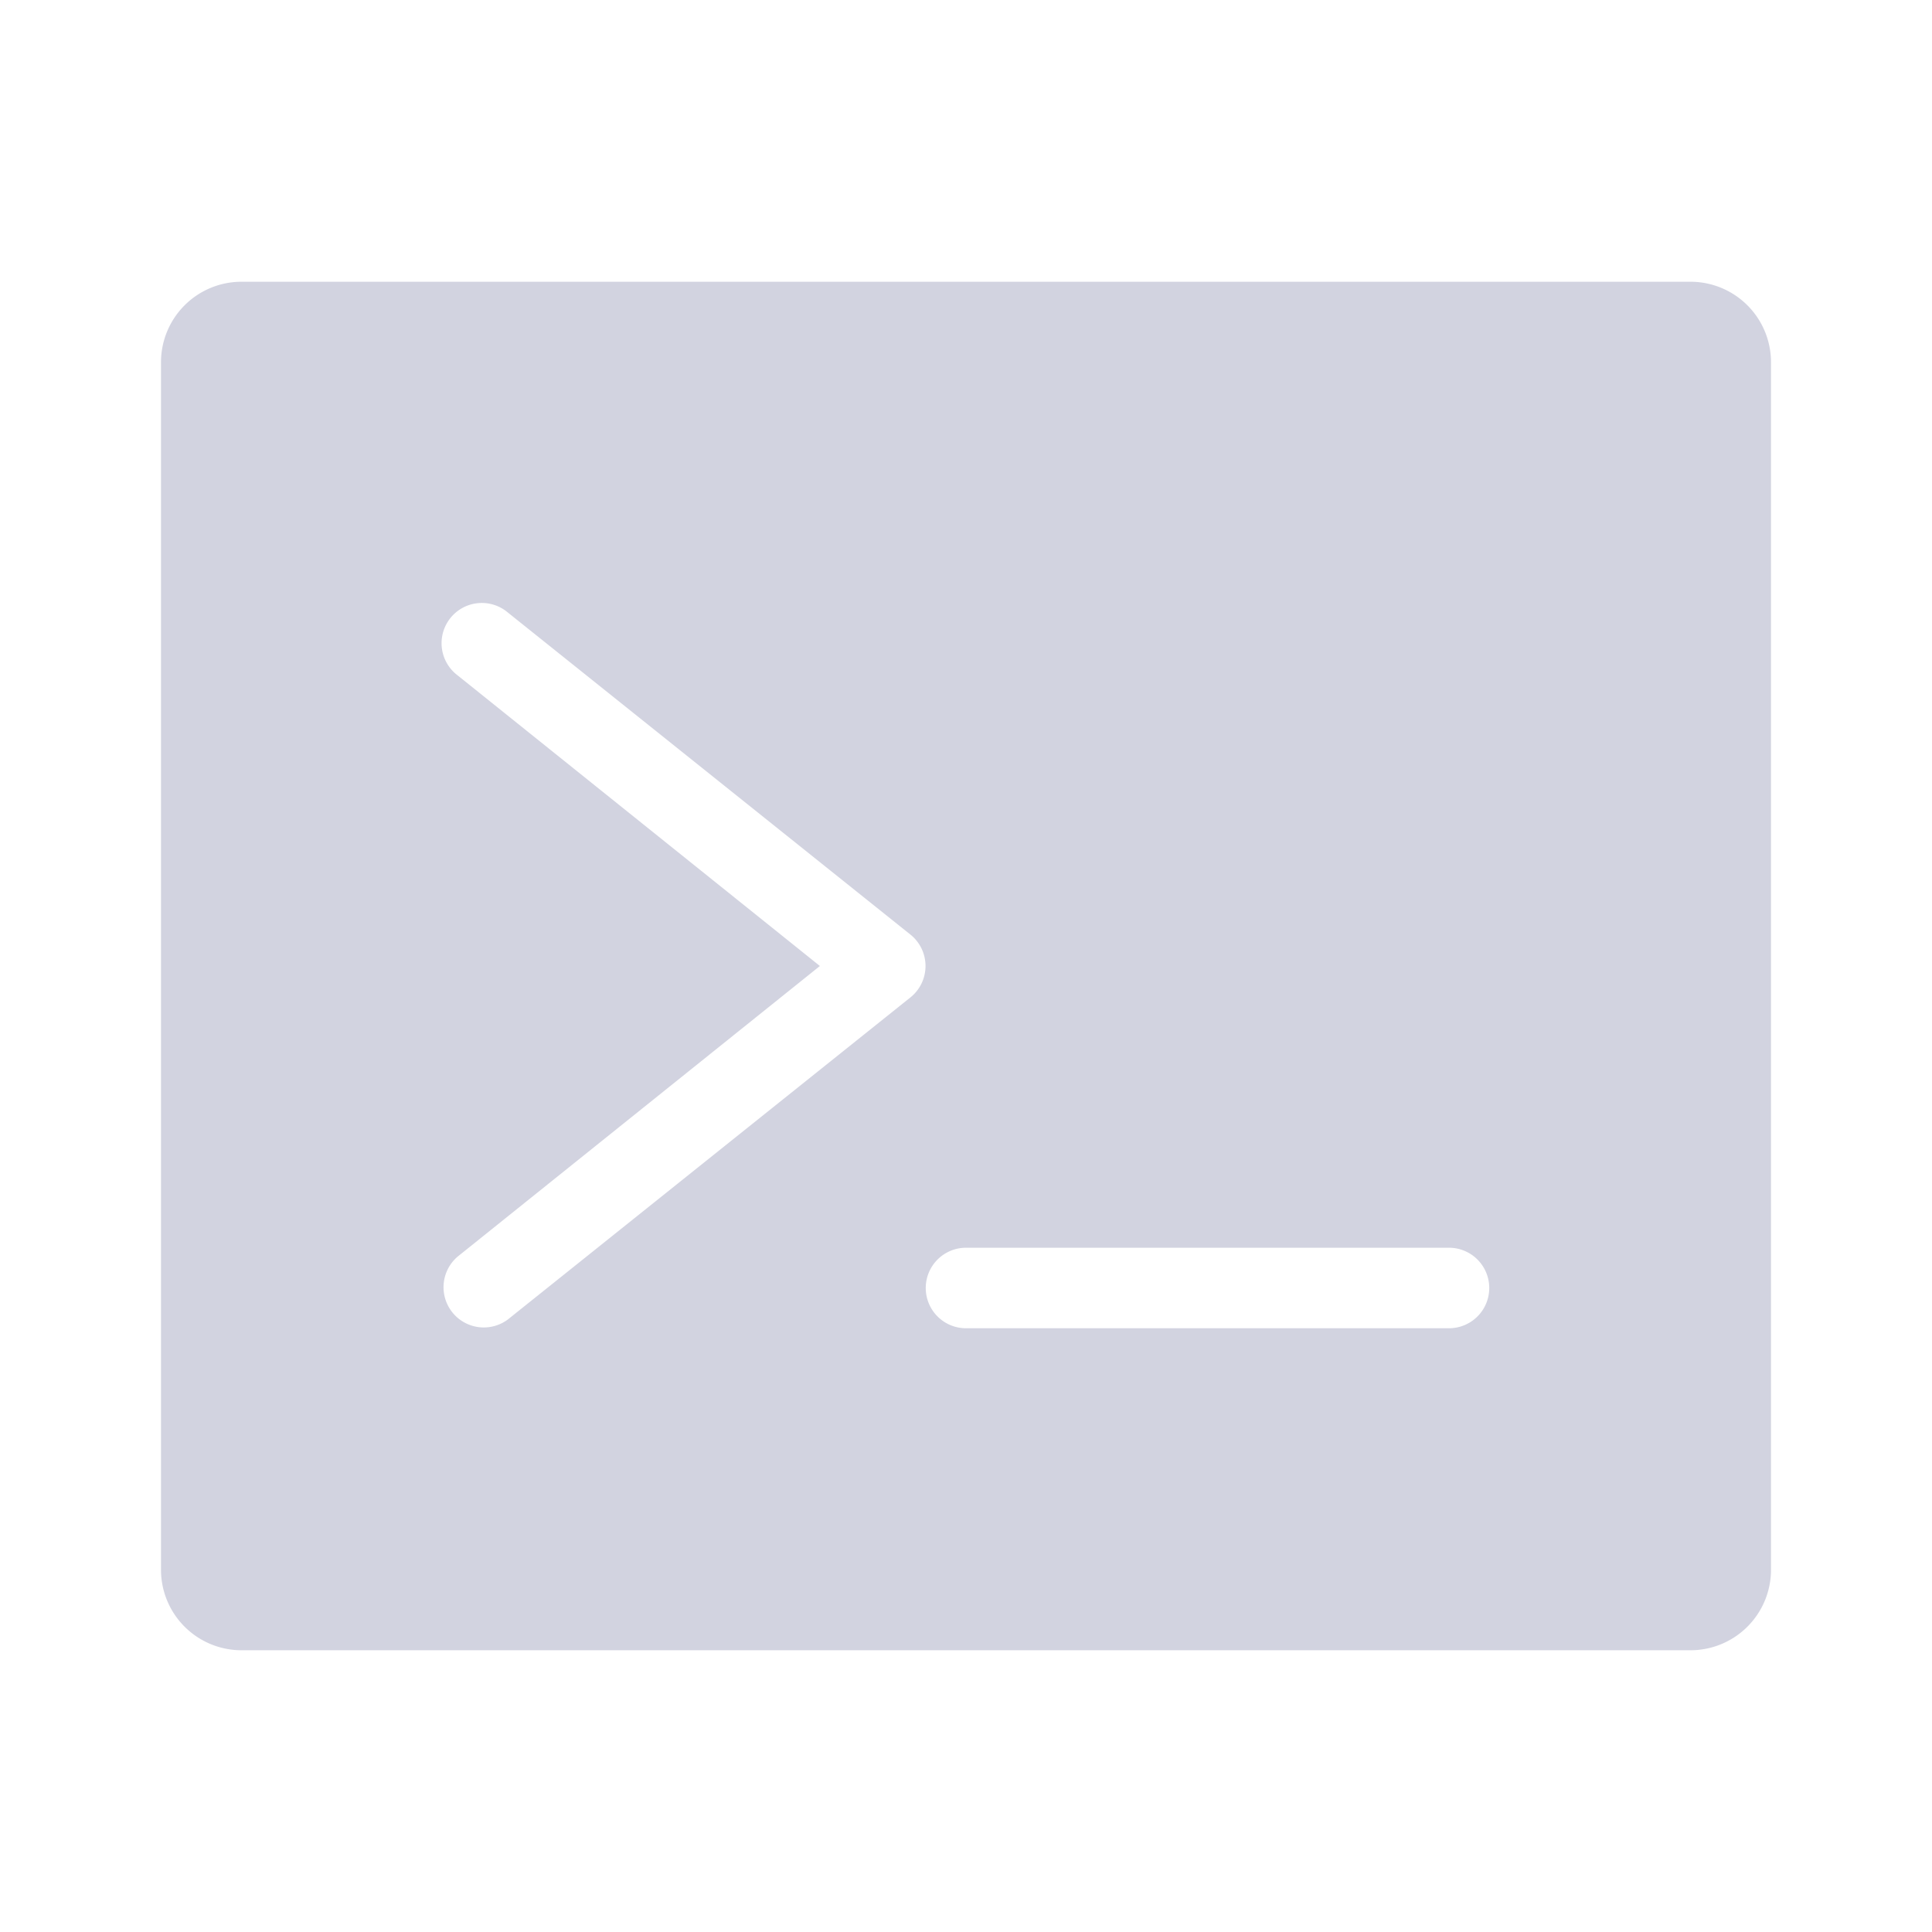 <svg xmlns="http://www.w3.org/2000/svg" version="1.1" xmlns:xlink="http://www.w3.org/1999/xlink" xmlns:svgjs="http://svgjs.com/svgjs" width="512" height="512" x="0" y="0" viewBox="0 0 48 48" style="enable-background:new 0 0 512 512" xml:space="preserve" class=""><g><path d="M42 7H6a2 2 0 0 0-2 2v30a2 2 0 0 0 2 2h36a2 2 0 0 0 2-2V9a2 2 0 0 0-2-2zM12.62 32.78a1 1 0 0 1-1.25-1.56l9-7.22-9-7.22a1 1 0 1 1 1.25-1.56l10 8a1 1 0 0 1 0 1.56zM36 33H24a1 1 0 0 1 0-2h12a1 1 0 0 1 0 2z" fill="#d2d3e0" data-original="#000000" opacity="1" class=""></path></g></svg>